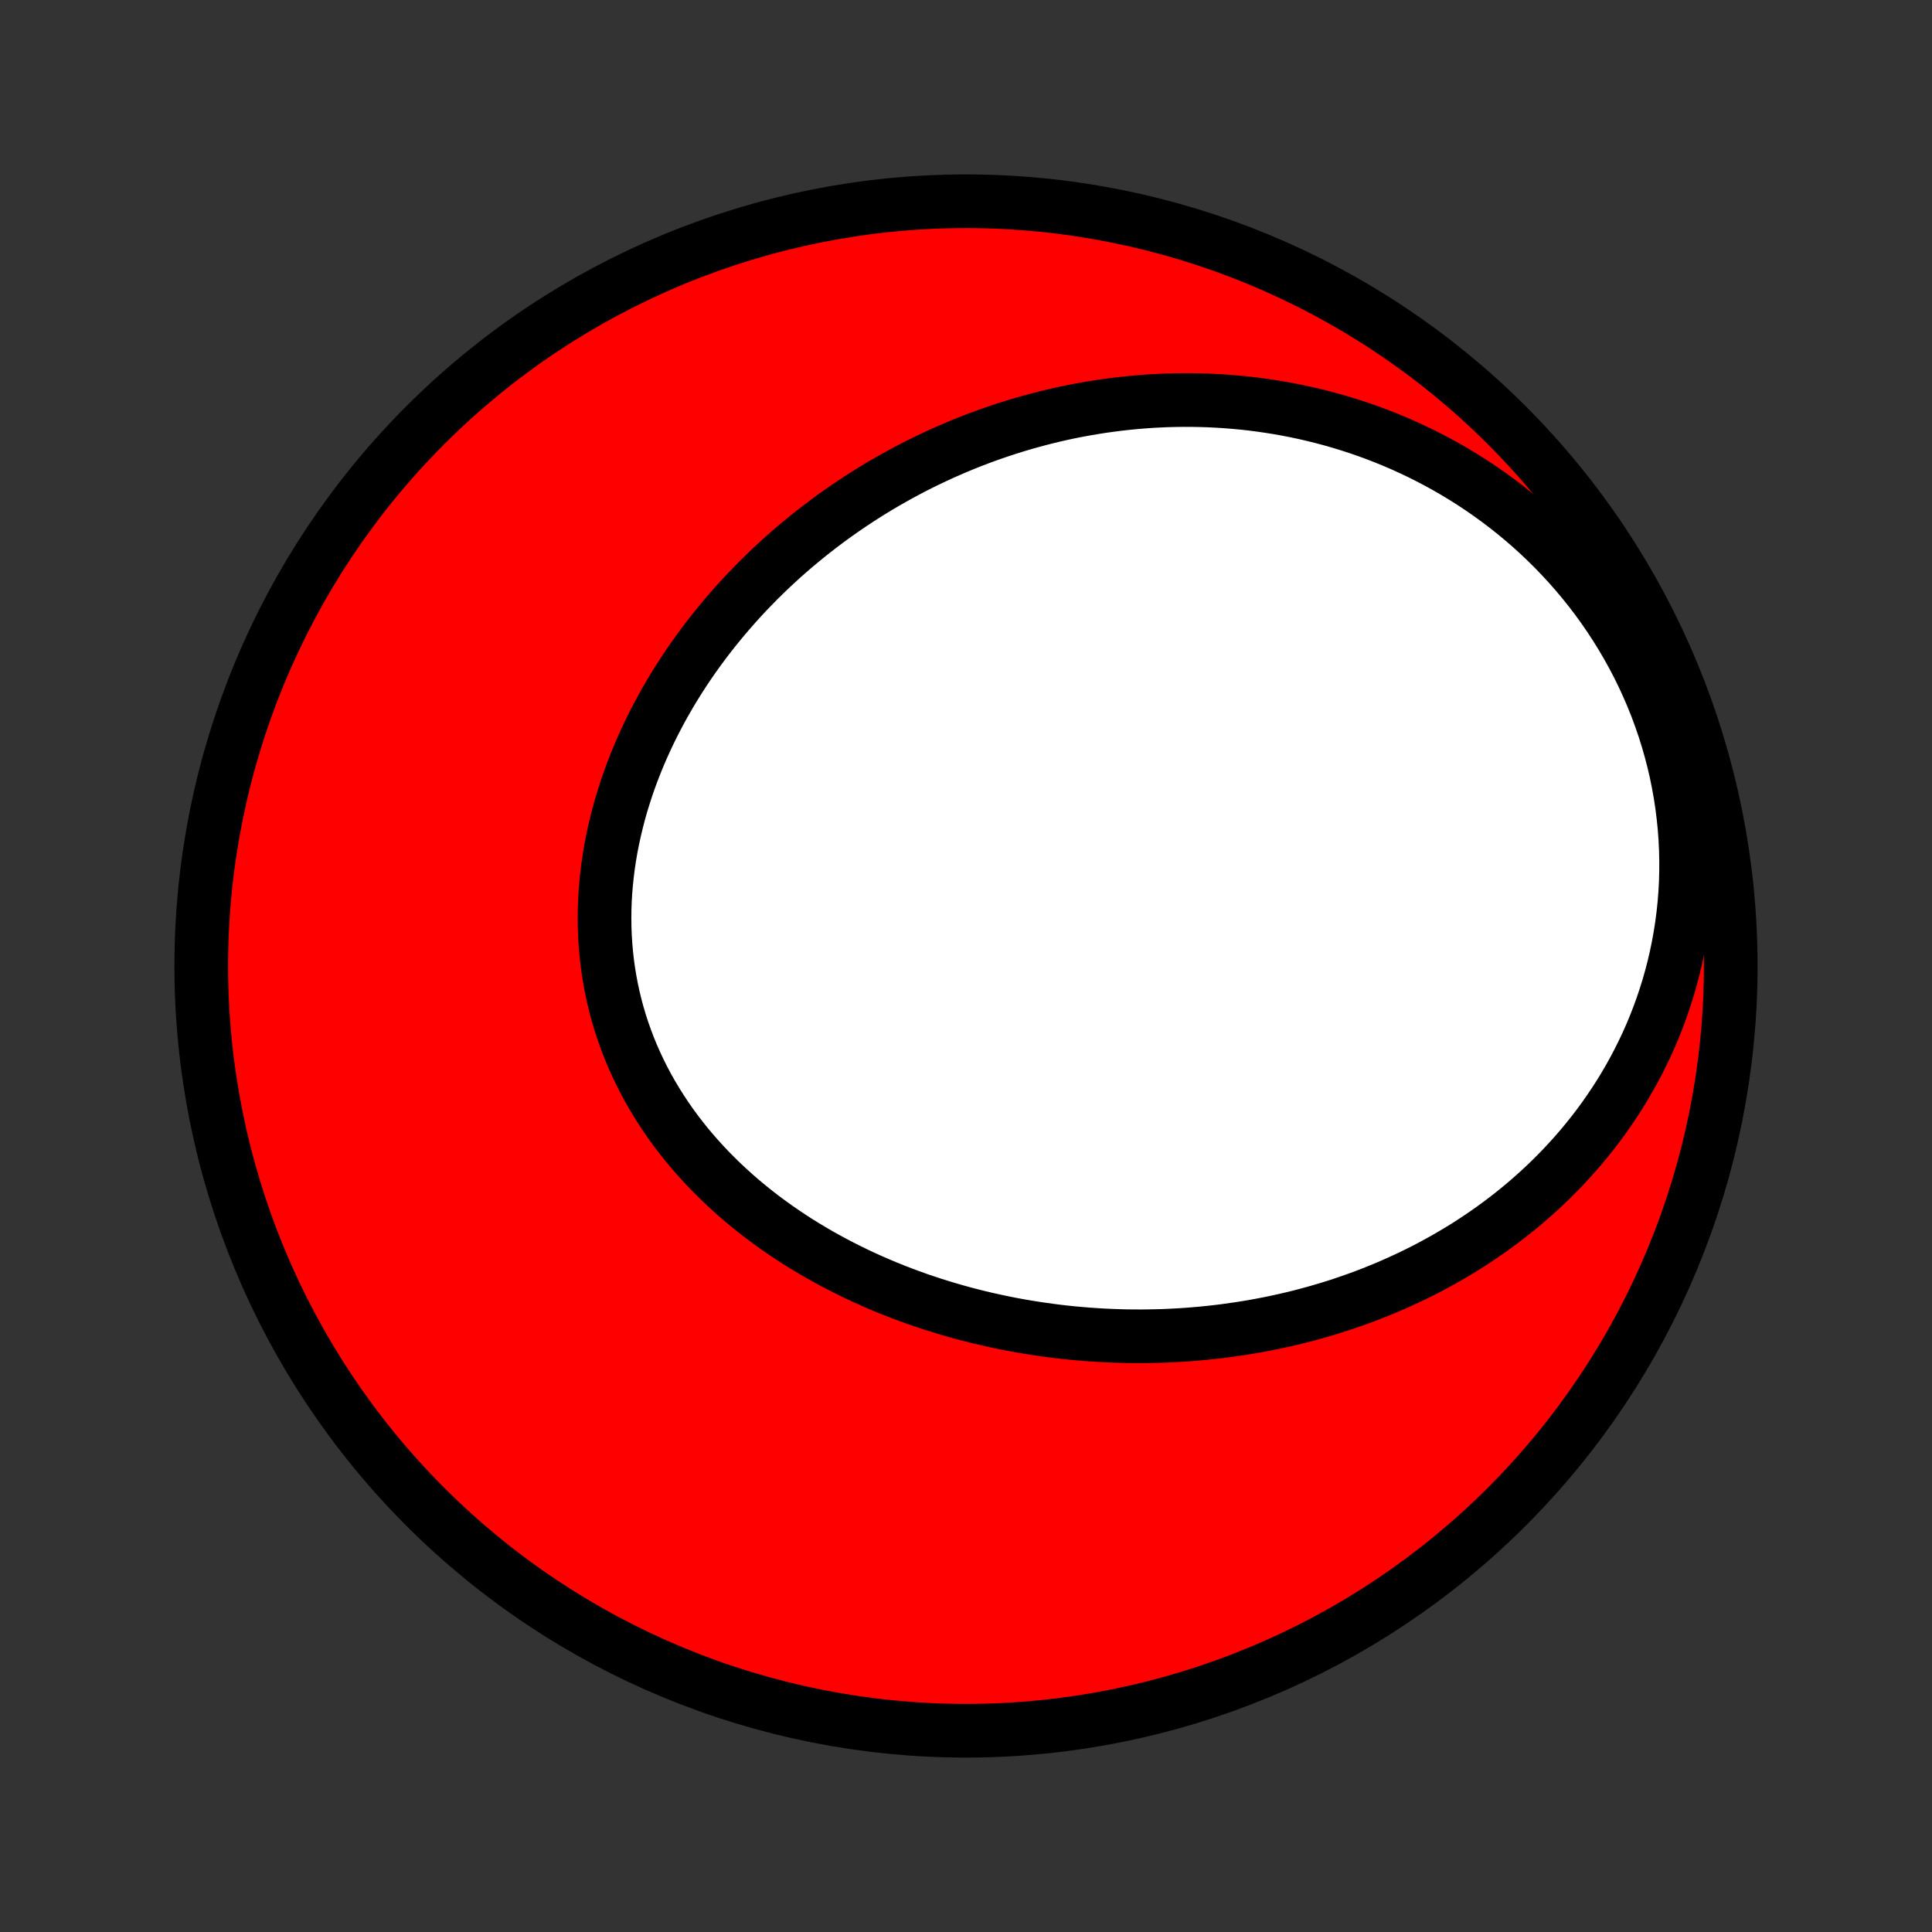 <?xml version="1.0" encoding="utf-8" standalone="no"?>
<!DOCTYPE svg PUBLIC "-//W3C//DTD SVG 1.1//EN"
  "http://www.w3.org/Graphics/SVG/1.1/DTD/svg11.dtd">
<!-- Created with matplotlib (http://matplotlib.org/) -->
<svg height="72pt" version="1.1" viewBox="0 0 72 72" width="72pt" xmlns="http://www.w3.org/2000/svg" xmlns:xlink="http://www.w3.org/1999/xlink">
 <rect x="0" y="0" width="72" height="72" fill="#333333" stroke="none"/>
 <defs>
  <style type="text/css">
*{stroke-linecap:butt;stroke-linejoin:round;}
  </style>
 </defs>
 <g id="figure_1">
  <g id="patch_1">
   <path d="
M0 72
L72 72
L72 0
L0 0
z
" style="fill:none;"/>
  </g>
  <g id="axes_1">
   <g id="PatchCollection_1">
    <defs>
     <path d="
M36 -7.5
C43.558 -7.5 50.808 -10.503 56.153 -15.848
C61.497 -21.192 64.5 -28.442 64.5 -36
C64.5 -43.558 61.497 -50.808 56.153 -56.153
C50.808 -61.497 43.558 -64.5 36 -64.5
C28.442 -64.5 21.192 -61.497 15.848 -56.153
C10.503 -50.808 7.5 -43.558 7.5 -36
C7.5 -28.442 10.503 -21.192 15.848 -15.848
C21.192 -10.503 28.442 -7.5 36 -7.5
z
" id="C0_0_a811fe30f3"/>
     <path d="
M45.633 -22.403
L45.353 -22.369
L45.073 -22.338
L44.793 -22.31
L44.512 -22.285
L44.231 -22.263
L43.949 -22.245
L43.667 -22.23
L43.385 -22.217
L43.103 -22.209
L42.82 -22.203
L42.536 -22.2
L42.252 -22.201
L41.968 -22.204
L41.684 -22.212
L41.399 -22.222
L41.114 -22.235
L40.828 -22.252
L40.542 -22.272
L40.256 -22.295
L39.969 -22.321
L39.682 -22.351
L39.395 -22.384
L39.108 -22.421
L38.82 -22.461
L38.532 -22.504
L38.243 -22.551
L37.955 -22.601
L37.666 -22.654
L37.377 -22.712
L37.088 -22.773
L36.799 -22.837
L36.51 -22.905
L36.221 -22.977
L35.931 -23.052
L35.642 -23.132
L35.353 -23.215
L35.064 -23.302
L34.776 -23.392
L34.487 -23.487
L34.199 -23.586
L33.912 -23.689
L33.625 -23.796
L33.338 -23.907
L33.052 -24.022
L32.767 -24.141
L32.483 -24.265
L32.199 -24.393
L31.917 -24.525
L31.635 -24.662
L31.355 -24.803
L31.076 -24.949
L30.799 -25.099
L30.523 -25.253
L30.25 -25.413
L29.977 -25.577
L29.707 -25.745
L29.439 -25.919
L29.174 -26.097
L28.911 -26.279
L28.651 -26.467
L28.393 -26.659
L28.138 -26.857
L27.887 -27.059
L27.639 -27.265
L27.395 -27.477
L27.154 -27.694
L26.917 -27.915
L26.685 -28.141
L26.456 -28.372
L26.233 -28.608
L26.014 -28.848
L25.8 -29.093
L25.591 -29.343
L25.388 -29.597
L25.19 -29.855
L24.998 -30.119
L24.812 -30.386
L24.633 -30.658
L24.459 -30.934
L24.292 -31.214
L24.132 -31.497
L23.979 -31.785
L23.833 -32.077
L23.694 -32.372
L23.562 -32.67
L23.438 -32.972
L23.322 -33.277
L23.213 -33.584
L23.112 -33.895
L23.019 -34.208
L22.934 -34.523
L22.857 -34.841
L22.788 -35.161
L22.728 -35.482
L22.675 -35.805
L22.63 -36.13
L22.594 -36.456
L22.566 -36.782
L22.545 -37.11
L22.533 -37.438
L22.529 -37.767
L22.532 -38.096
L22.543 -38.424
L22.562 -38.753
L22.589 -39.081
L22.623 -39.409
L22.664 -39.736
L22.713 -40.062
L22.768 -40.386
L22.831 -40.71
L22.901 -41.032
L22.977 -41.352
L23.059 -41.671
L23.148 -41.988
L23.244 -42.303
L23.345 -42.615
L23.452 -42.926
L23.565 -43.234
L23.684 -43.539
L23.808 -43.842
L23.937 -44.142
L24.072 -44.439
L24.211 -44.734
L24.355 -45.025
L24.504 -45.313
L24.657 -45.599
L24.815 -45.881
L24.977 -46.16
L25.143 -46.435
L25.314 -46.708
L25.488 -46.977
L25.665 -47.242
L25.847 -47.504
L26.032 -47.763
L26.22 -48.018
L26.411 -48.269
L26.606 -48.517
L26.804 -48.762
L27.004 -49.003
L27.208 -49.24
L27.414 -49.474
L27.623 -49.705
L27.834 -49.931
L28.049 -50.154
L28.265 -50.374
L28.484 -50.59
L28.705 -50.803
L28.929 -51.011
L29.154 -51.217
L29.382 -51.419
L29.612 -51.617
L29.844 -51.811
L30.078 -52.003
L30.313 -52.19
L30.551 -52.374
L30.791 -52.555
L31.032 -52.733
L31.275 -52.906
L31.52 -53.077
L31.766 -53.243
L32.014 -53.407
L32.264 -53.567
L32.515 -53.723
L32.768 -53.877
L33.023 -54.026
L33.279 -54.172
L33.537 -54.315
L33.796 -54.455
L34.056 -54.591
L34.319 -54.724
L34.583 -54.853
L34.848 -54.979
L35.114 -55.101
L35.383 -55.22
L35.653 -55.336
L35.924 -55.448
L36.196 -55.557
L36.47 -55.662
L36.746 -55.764
L37.023 -55.862
L37.302 -55.957
L37.582 -56.048
L37.863 -56.136
L38.146 -56.22
L38.431 -56.3
L38.716 -56.377
L39.004 -56.45
L39.293 -56.52
L39.583 -56.586
L39.875 -56.648
L40.168 -56.706
L40.463 -56.76
L40.759 -56.81
L41.057 -56.857
L41.356 -56.899
L41.657 -56.938
L41.959 -56.972
L42.263 -57.002
L42.568 -57.028
L42.875 -57.05
L43.183 -57.067
L43.492 -57.08
L43.803 -57.088
L44.115 -57.092
L44.429 -57.091
L44.744 -57.085
L45.061 -57.075
L45.378 -57.059
L45.697 -57.039
L46.017 -57.013
L46.339 -56.983
L46.661 -56.947
L46.985 -56.905
L47.31 -56.858
L47.636 -56.806
L47.962 -56.748
L48.29 -56.684
L48.618 -56.614
L48.947 -56.538
L49.277 -56.456
L49.607 -56.368
L49.938 -56.273
L50.269 -56.172
L50.6 -56.065
L50.932 -55.95
L51.263 -55.829
L51.594 -55.701
L51.925 -55.566
L52.256 -55.424
L52.586 -55.274
L52.915 -55.118
L53.243 -54.953
L53.57 -54.782
L53.896 -54.602
L54.22 -54.415
L54.542 -54.22
L54.863 -54.018
L55.181 -53.807
L55.496 -53.589
L55.809 -53.362
L56.119 -53.127
L56.426 -52.885
L56.729 -52.634
L57.029 -52.375
L57.324 -52.108
L57.614 -51.834
L57.9 -51.551
L58.181 -51.26
L58.457 -50.961
L58.727 -50.655
L58.991 -50.341
L59.248 -50.02
L59.499 -49.691
L59.743 -49.355
L59.979 -49.013
L60.208 -48.663
L60.429 -48.307
L60.642 -47.945
L60.846 -47.577
L61.042 -47.204
L61.228 -46.825
L61.405 -46.441
L61.573 -46.052
L61.731 -45.659
L61.878 -45.262
L62.016 -44.861
L62.143 -44.458
L62.26 -44.051
L62.366 -43.642
L62.462 -43.232
L62.546 -42.819
L62.62 -42.406
L62.683 -41.992
L62.735 -41.578
L62.777 -41.164
L62.807 -40.75
L62.827 -40.338
L62.836 -39.926
L62.835 -39.517
L62.824 -39.11
L62.802 -38.705
L62.77 -38.303
L62.728 -37.904
L62.676 -37.508
L62.615 -37.116
L62.545 -36.728
L62.465 -36.344
L62.377 -35.965
L62.28 -35.59
L62.175 -35.22
L62.061 -34.855
L61.94 -34.495
L61.812 -34.141
L61.676 -33.792
L61.533 -33.449
L61.383 -33.111
L61.226 -32.779
L61.064 -32.453
L60.895 -32.133
L60.721 -31.819
L60.541 -31.51
L60.356 -31.208
L60.165 -30.912
L59.97 -30.622
L59.771 -30.338
L59.567 -30.059
L59.358 -29.787
L59.146 -29.521
L58.93 -29.261
L58.711 -29.006
L58.488 -28.758
L58.262 -28.515
L58.032 -28.278
L57.8 -28.046
L57.565 -27.82
L57.328 -27.6
L57.088 -27.386
L56.846 -27.176
L56.602 -26.972
L56.355 -26.773
L56.107 -26.58
L55.857 -26.392
L55.605 -26.208
L55.351 -26.03
L55.096 -25.857
L54.84 -25.688
L54.582 -25.524
L54.322 -25.365
L54.062 -25.211
L53.801 -25.061
L53.538 -24.916
L53.275 -24.774
L53.01 -24.638
L52.745 -24.506
L52.478 -24.378
L52.211 -24.254
L51.943 -24.134
L51.675 -24.018
L51.406 -23.907
L51.136 -23.799
L50.865 -23.695
L50.594 -23.595
L50.322 -23.499
L50.05 -23.406
L49.777 -23.317
L49.504 -23.232
L49.23 -23.151
L48.956 -23.073
L48.681 -22.998
L48.406 -22.927
L48.131 -22.86
L47.855 -22.796
L47.578 -22.735
L47.302 -22.678
L47.024 -22.624
L46.747 -22.573
L46.469 -22.526
L46.19 -22.482
z
" id="C0_1_42c52ba6fd"/>
    </defs>
    <g clip-path="url(#p1bffca34e9)">
     <use style="fill:#ff0000;stroke:#000000;stroke-width:2.0;" x="0.0" xlink:href="#C0_0_a811fe30f3" y="72.0"/>
    </g>
    <g clip-path="url(#p1bffca34e9)">
     <use style="fill:#ffffff;stroke:#000000;stroke-width:2.0;" x="0.0" xlink:href="#C0_1_42c52ba6fd" y="72.0"/>
    </g>
   </g>
  </g>
 </g>
 <defs>
  <clipPath id="p1bffca34e9">
   <rect height="72.0" width="72.0" x="0.0" y="0.0"/>
  </clipPath>
 </defs>
</svg>
